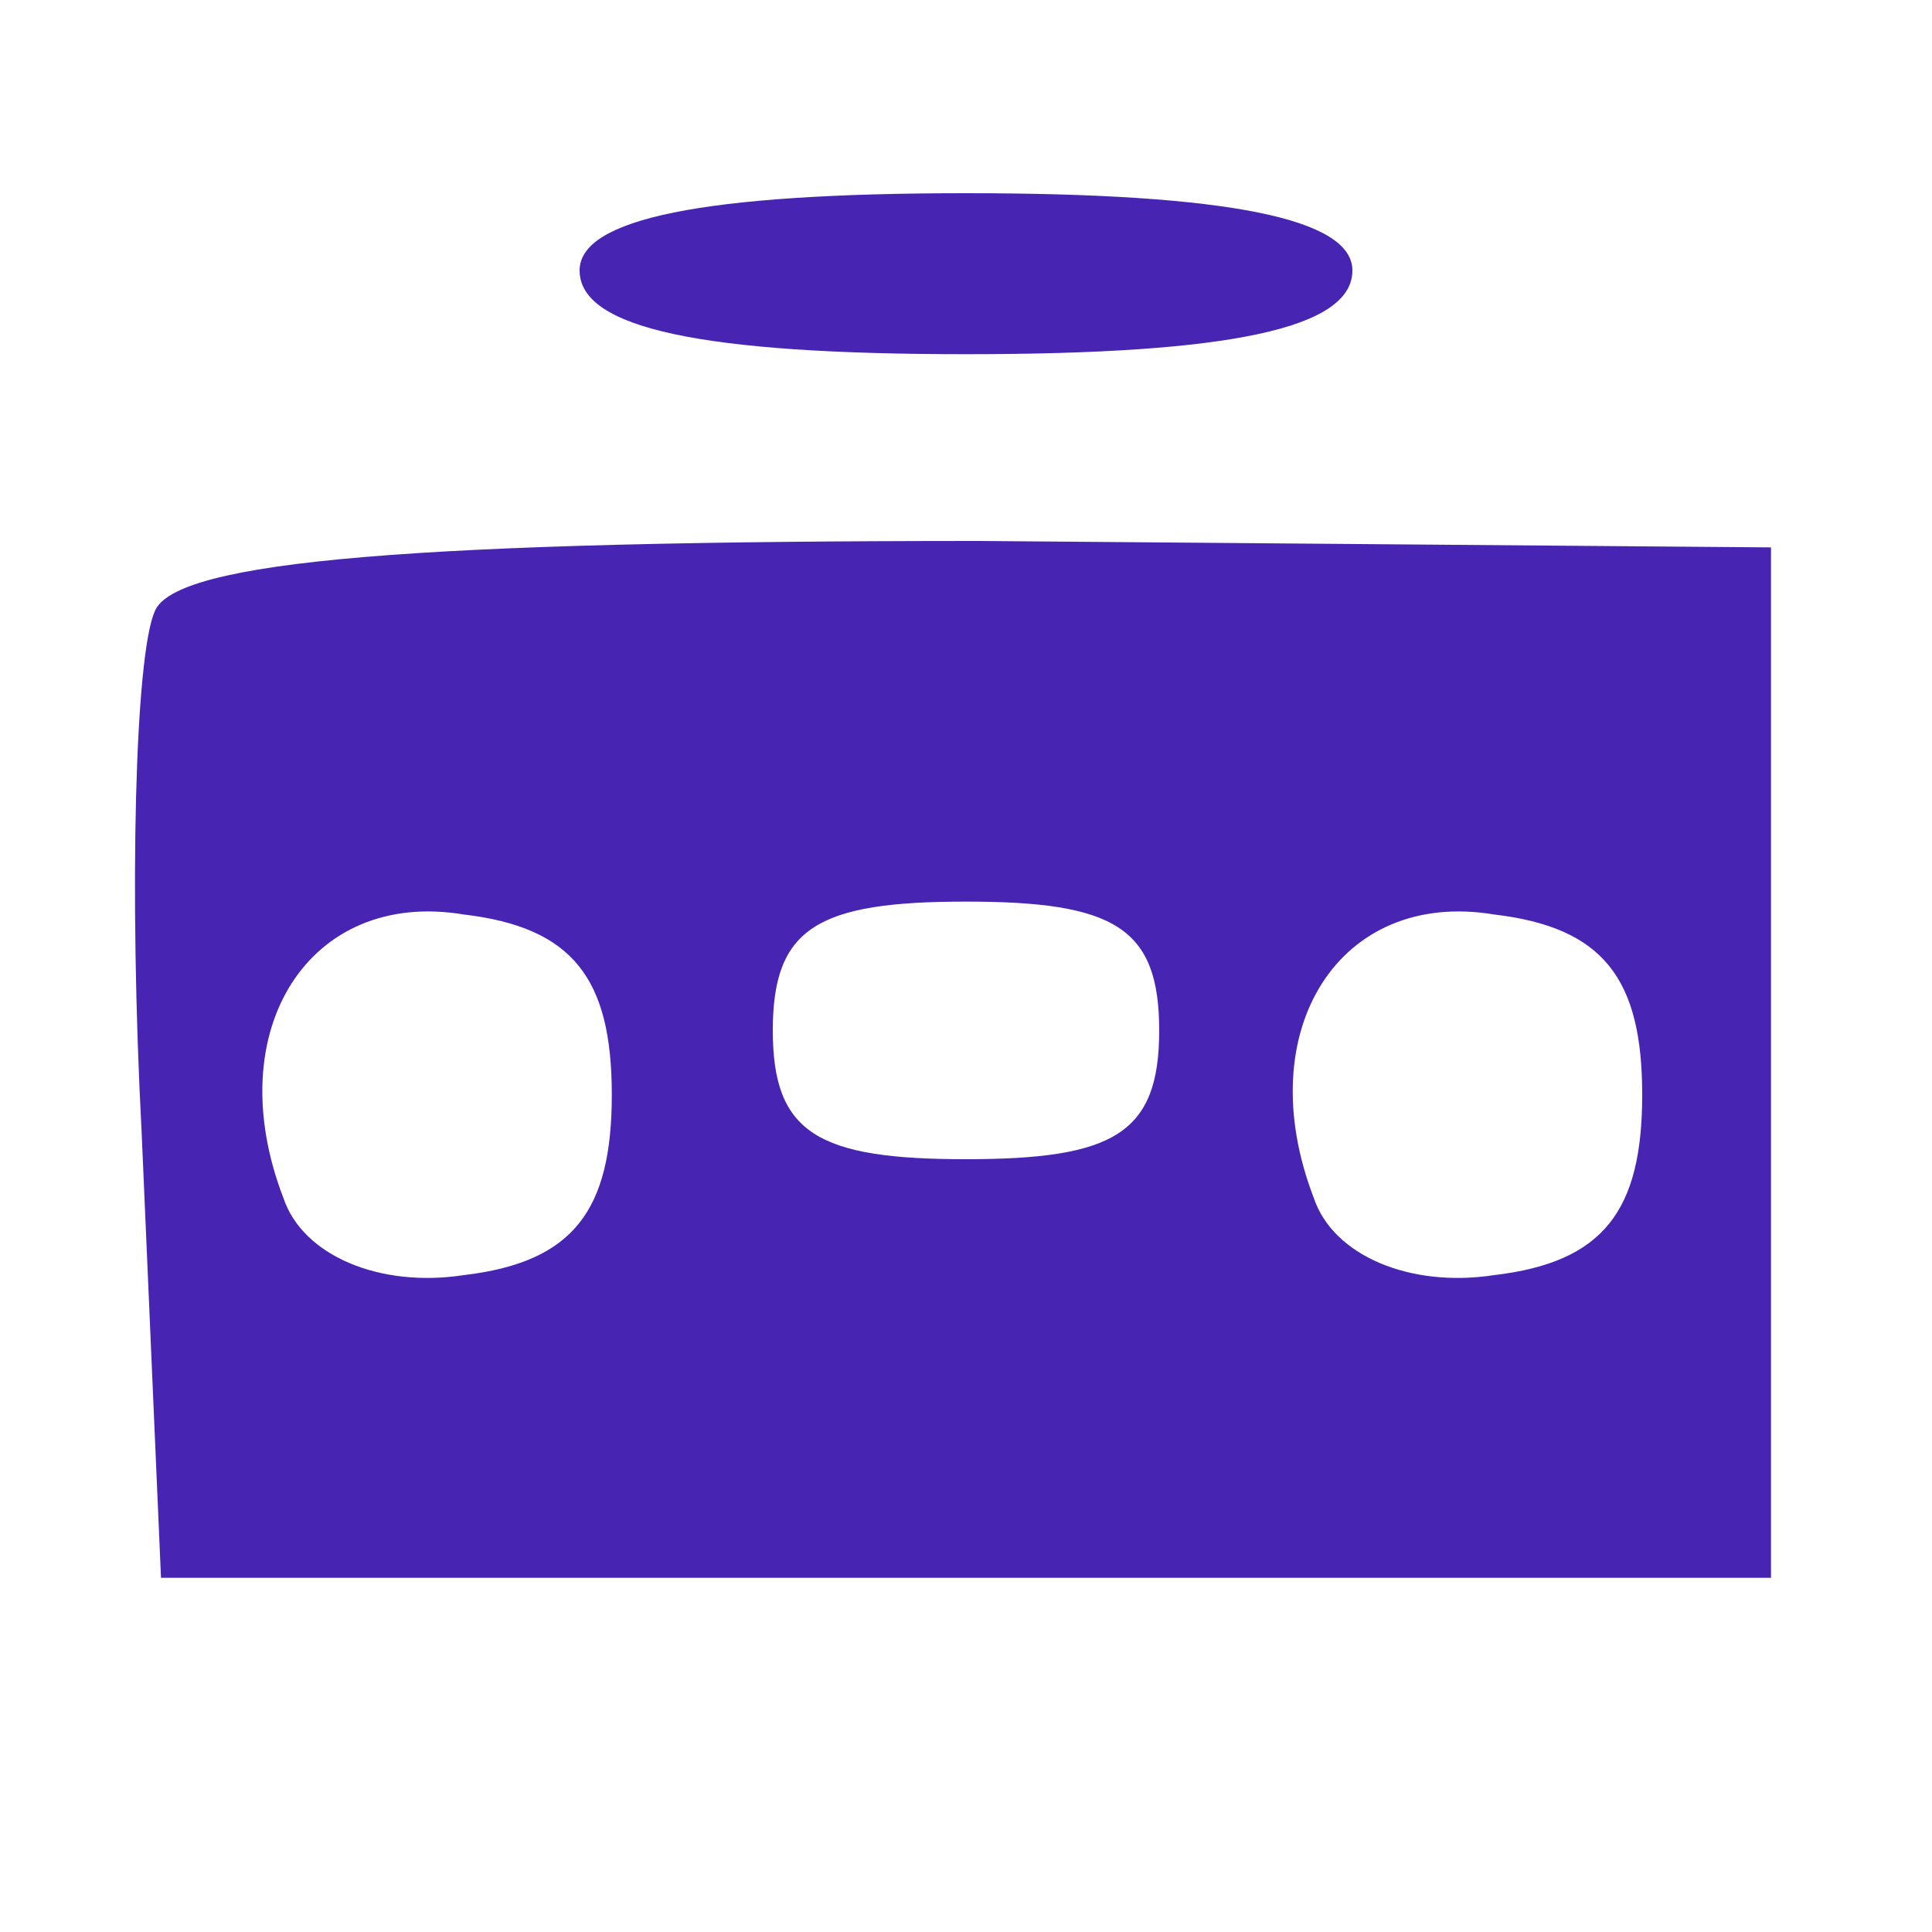 <?xml version="1.0" standalone="no"?>
<!DOCTYPE svg PUBLIC "-//W3C//DTD SVG 20010904//EN"
 "http://www.w3.org/TR/2001/REC-SVG-20010904/DTD/svg10.dtd">
<svg version="1.0" xmlns="http://www.w3.org/2000/svg"
 width="30pt" height="30pt" viewBox="0 0 30 30"
 preserveAspectRatio="xMidYMid meet">

<g transform="translate(0,30) scale(0.1,-0.1)"
fill="#4824b3" stroke="none">
<path d="M90 258 c0 -9 19 -13 60 -13 41 0 60 4 60 13 0 8 -19 12 -60 12 -41
0 -60 -4 -60 -12z"/>
<path d="M24 205 c-3 -7 -4 -43 -2 -81 l3 -69 125 0 125 0 0 80 0 80 -123 1
c-87 0 -125 -3 -128 -11z m71 -75 c0 -18 -6 -26 -23 -28 -13 -2 -25 3 -28 12
-10 26 4 48 28 44 17 -2 23 -10 23 -28z m85 10 c0 -16 -7 -20 -30 -20 -23 0
-30 4 -30 20 0 16 7 20 30 20 23 0 30 -4 30 -20z m75 -10 c0 -18 -6 -26 -23
-28 -13 -2 -25 3 -28 12 -10 26 4 48 28 44 17 -2 23 -10 23 -28z"/>
</g>
</svg>
